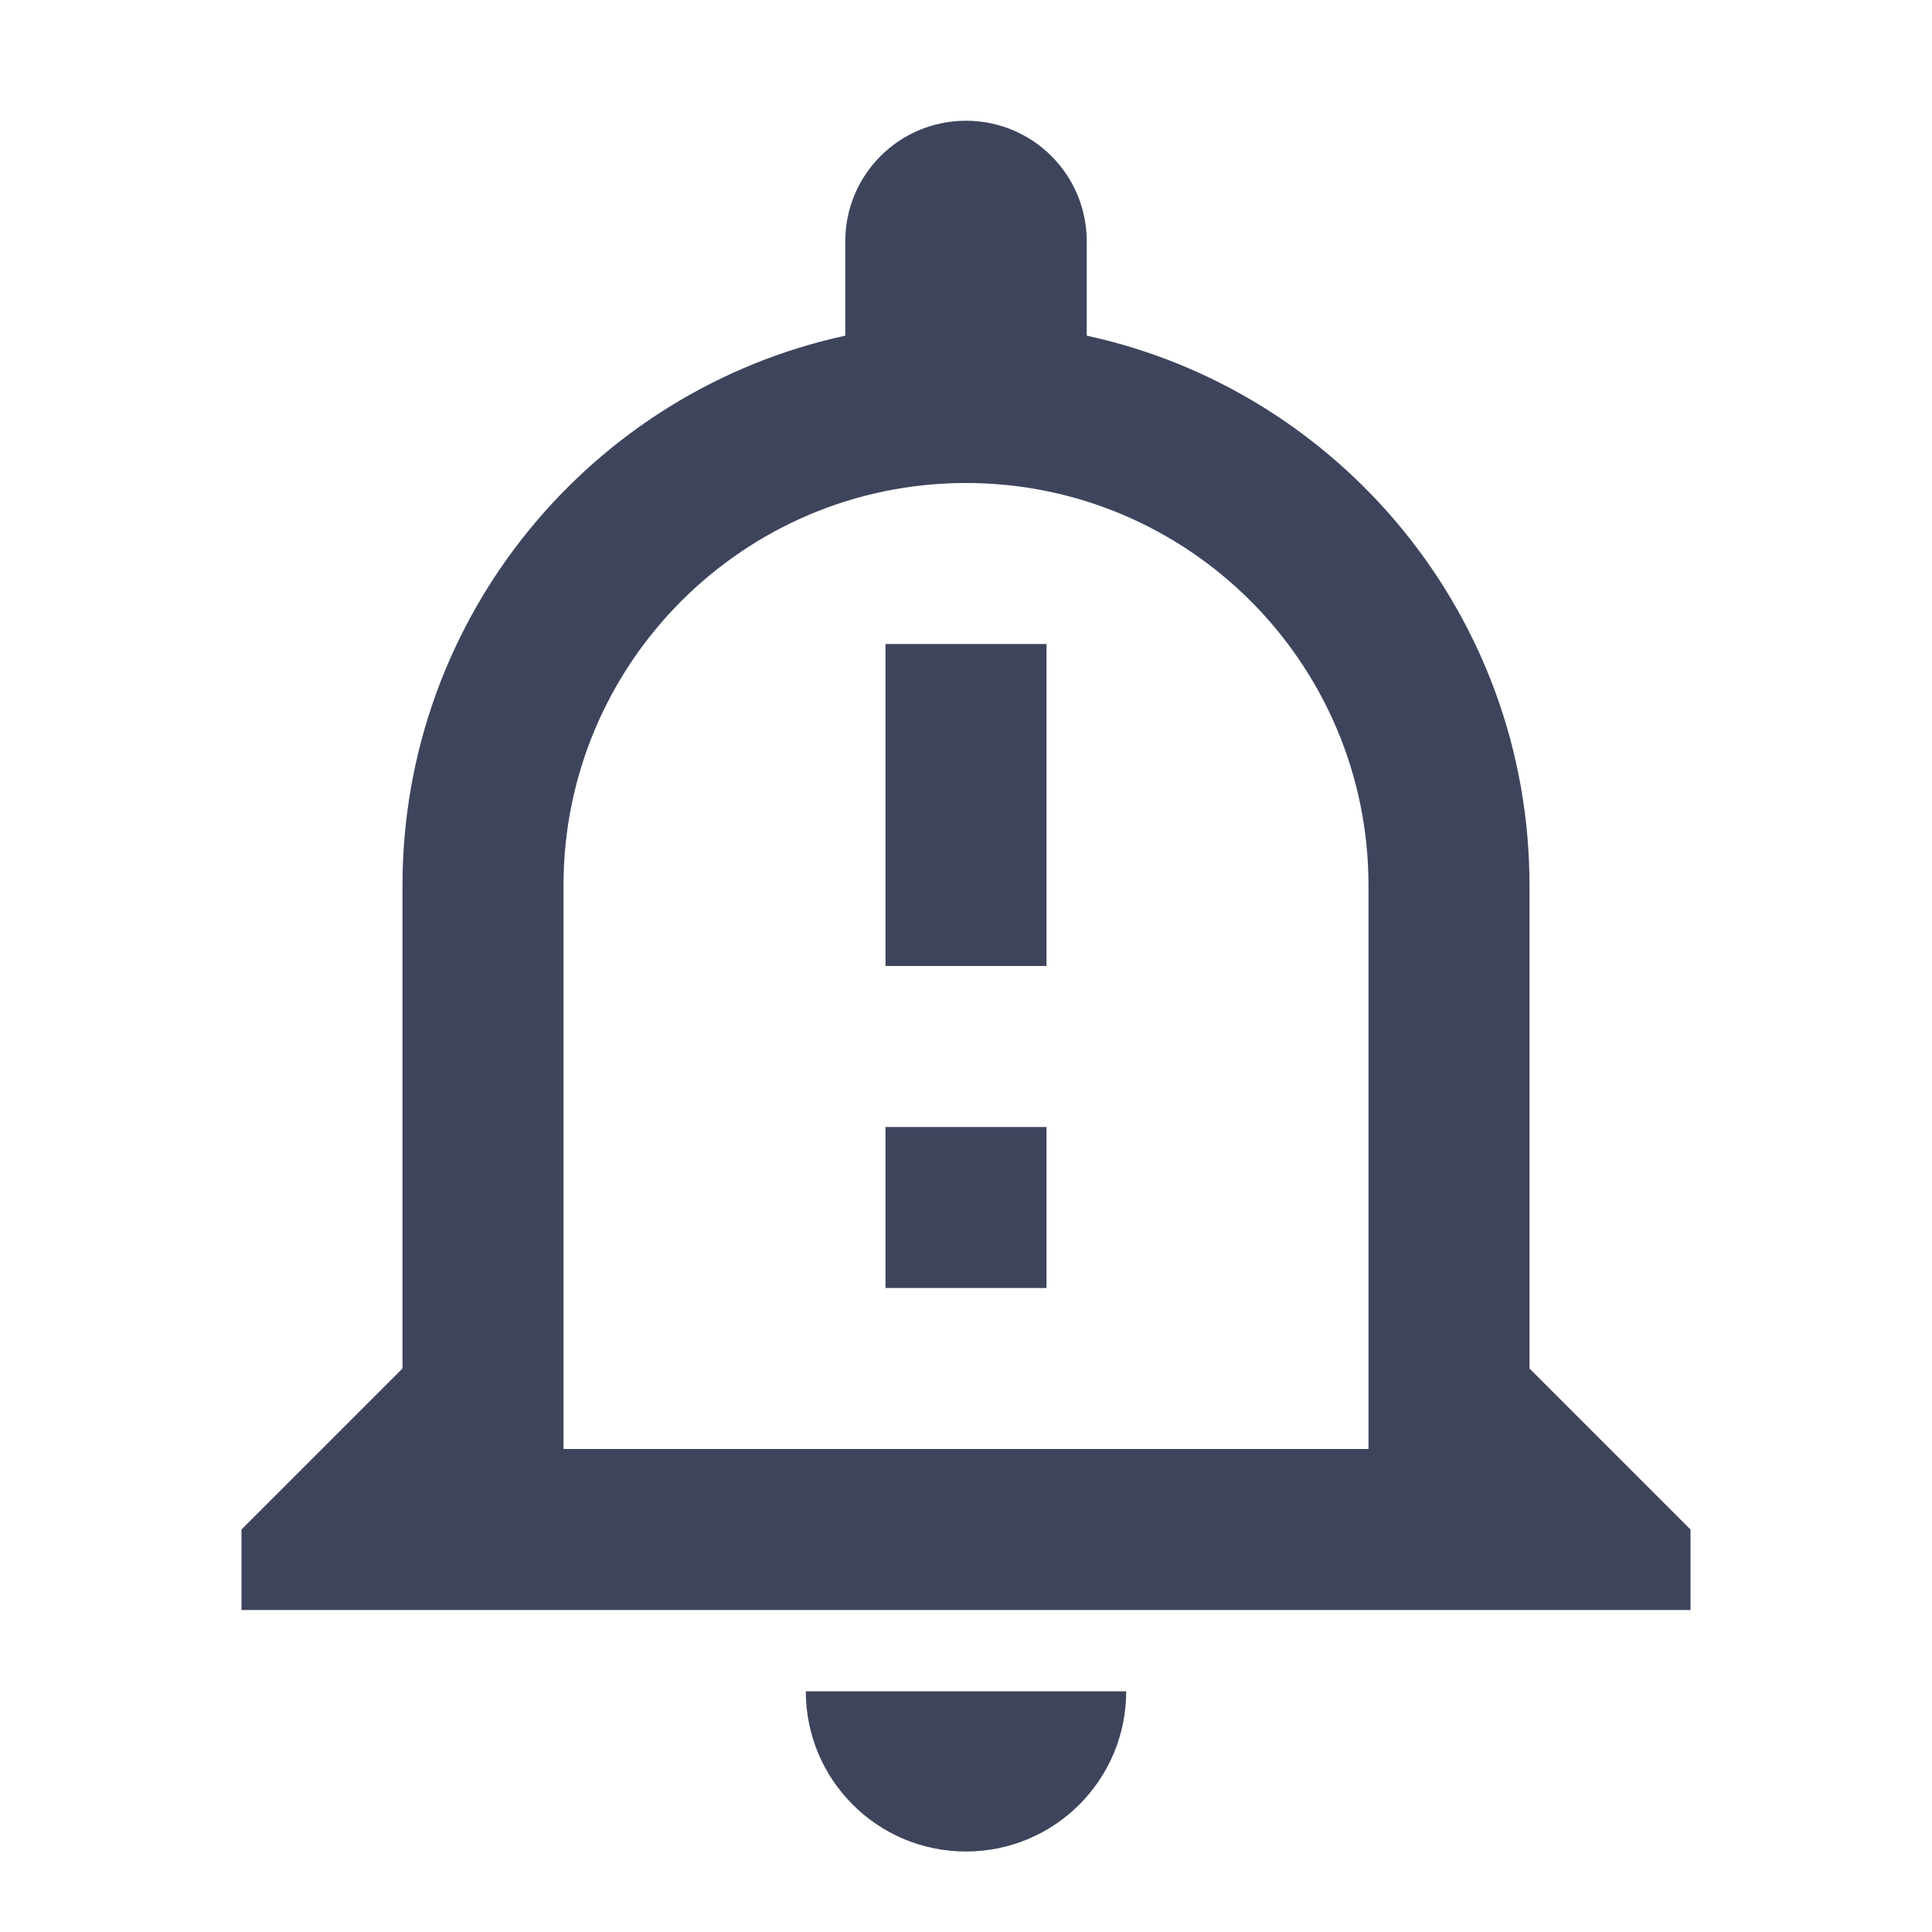 <svg width="24" height="24" viewBox="0 0 24 24" fill="none" xmlns="http://www.w3.org/2000/svg">
<g id="notification_important_24px">
<g id="&#226;&#134;&#179; Dark Color">
<path id="Mask" d="M12 23C13.1 23 13.99 22.11 13.99 21.01H10.01C10.01 22.11 10.9 23 12 23Z" fill="#3E445C"/>
</g>
<g id="&#226;&#134;&#179; Dark Color_2">
<path id="Mask_2" fill-rule="evenodd" clip-rule="evenodd" d="M19 11V17L21 19V20H3V19L5 17V11C5 7.65 7.36 4.85 10.5 4.17V3C10.5 2.17 11.17 1.5 12 1.5C12.83 1.5 13.5 2.17 13.5 3V4.17C16.64 4.85 19 7.65 19 11ZM7 18H17V11C17 8.24 14.76 6 12 6C9.24 6 7 8.24 7 11V18Z" fill="#3E445C"/>
</g>
<g id="&#226;&#134;&#179; Dark Color_3">
<path id="Mask_3" d="M11 8H13V12H11V8Z" fill="#3E445C"/>
</g>
<g id="&#226;&#134;&#179; Dark Color_4">
<path id="Mask_4" d="M11 14H13V16H11V14Z" fill="#3E445C"/>
</g>
</g>
</svg>
